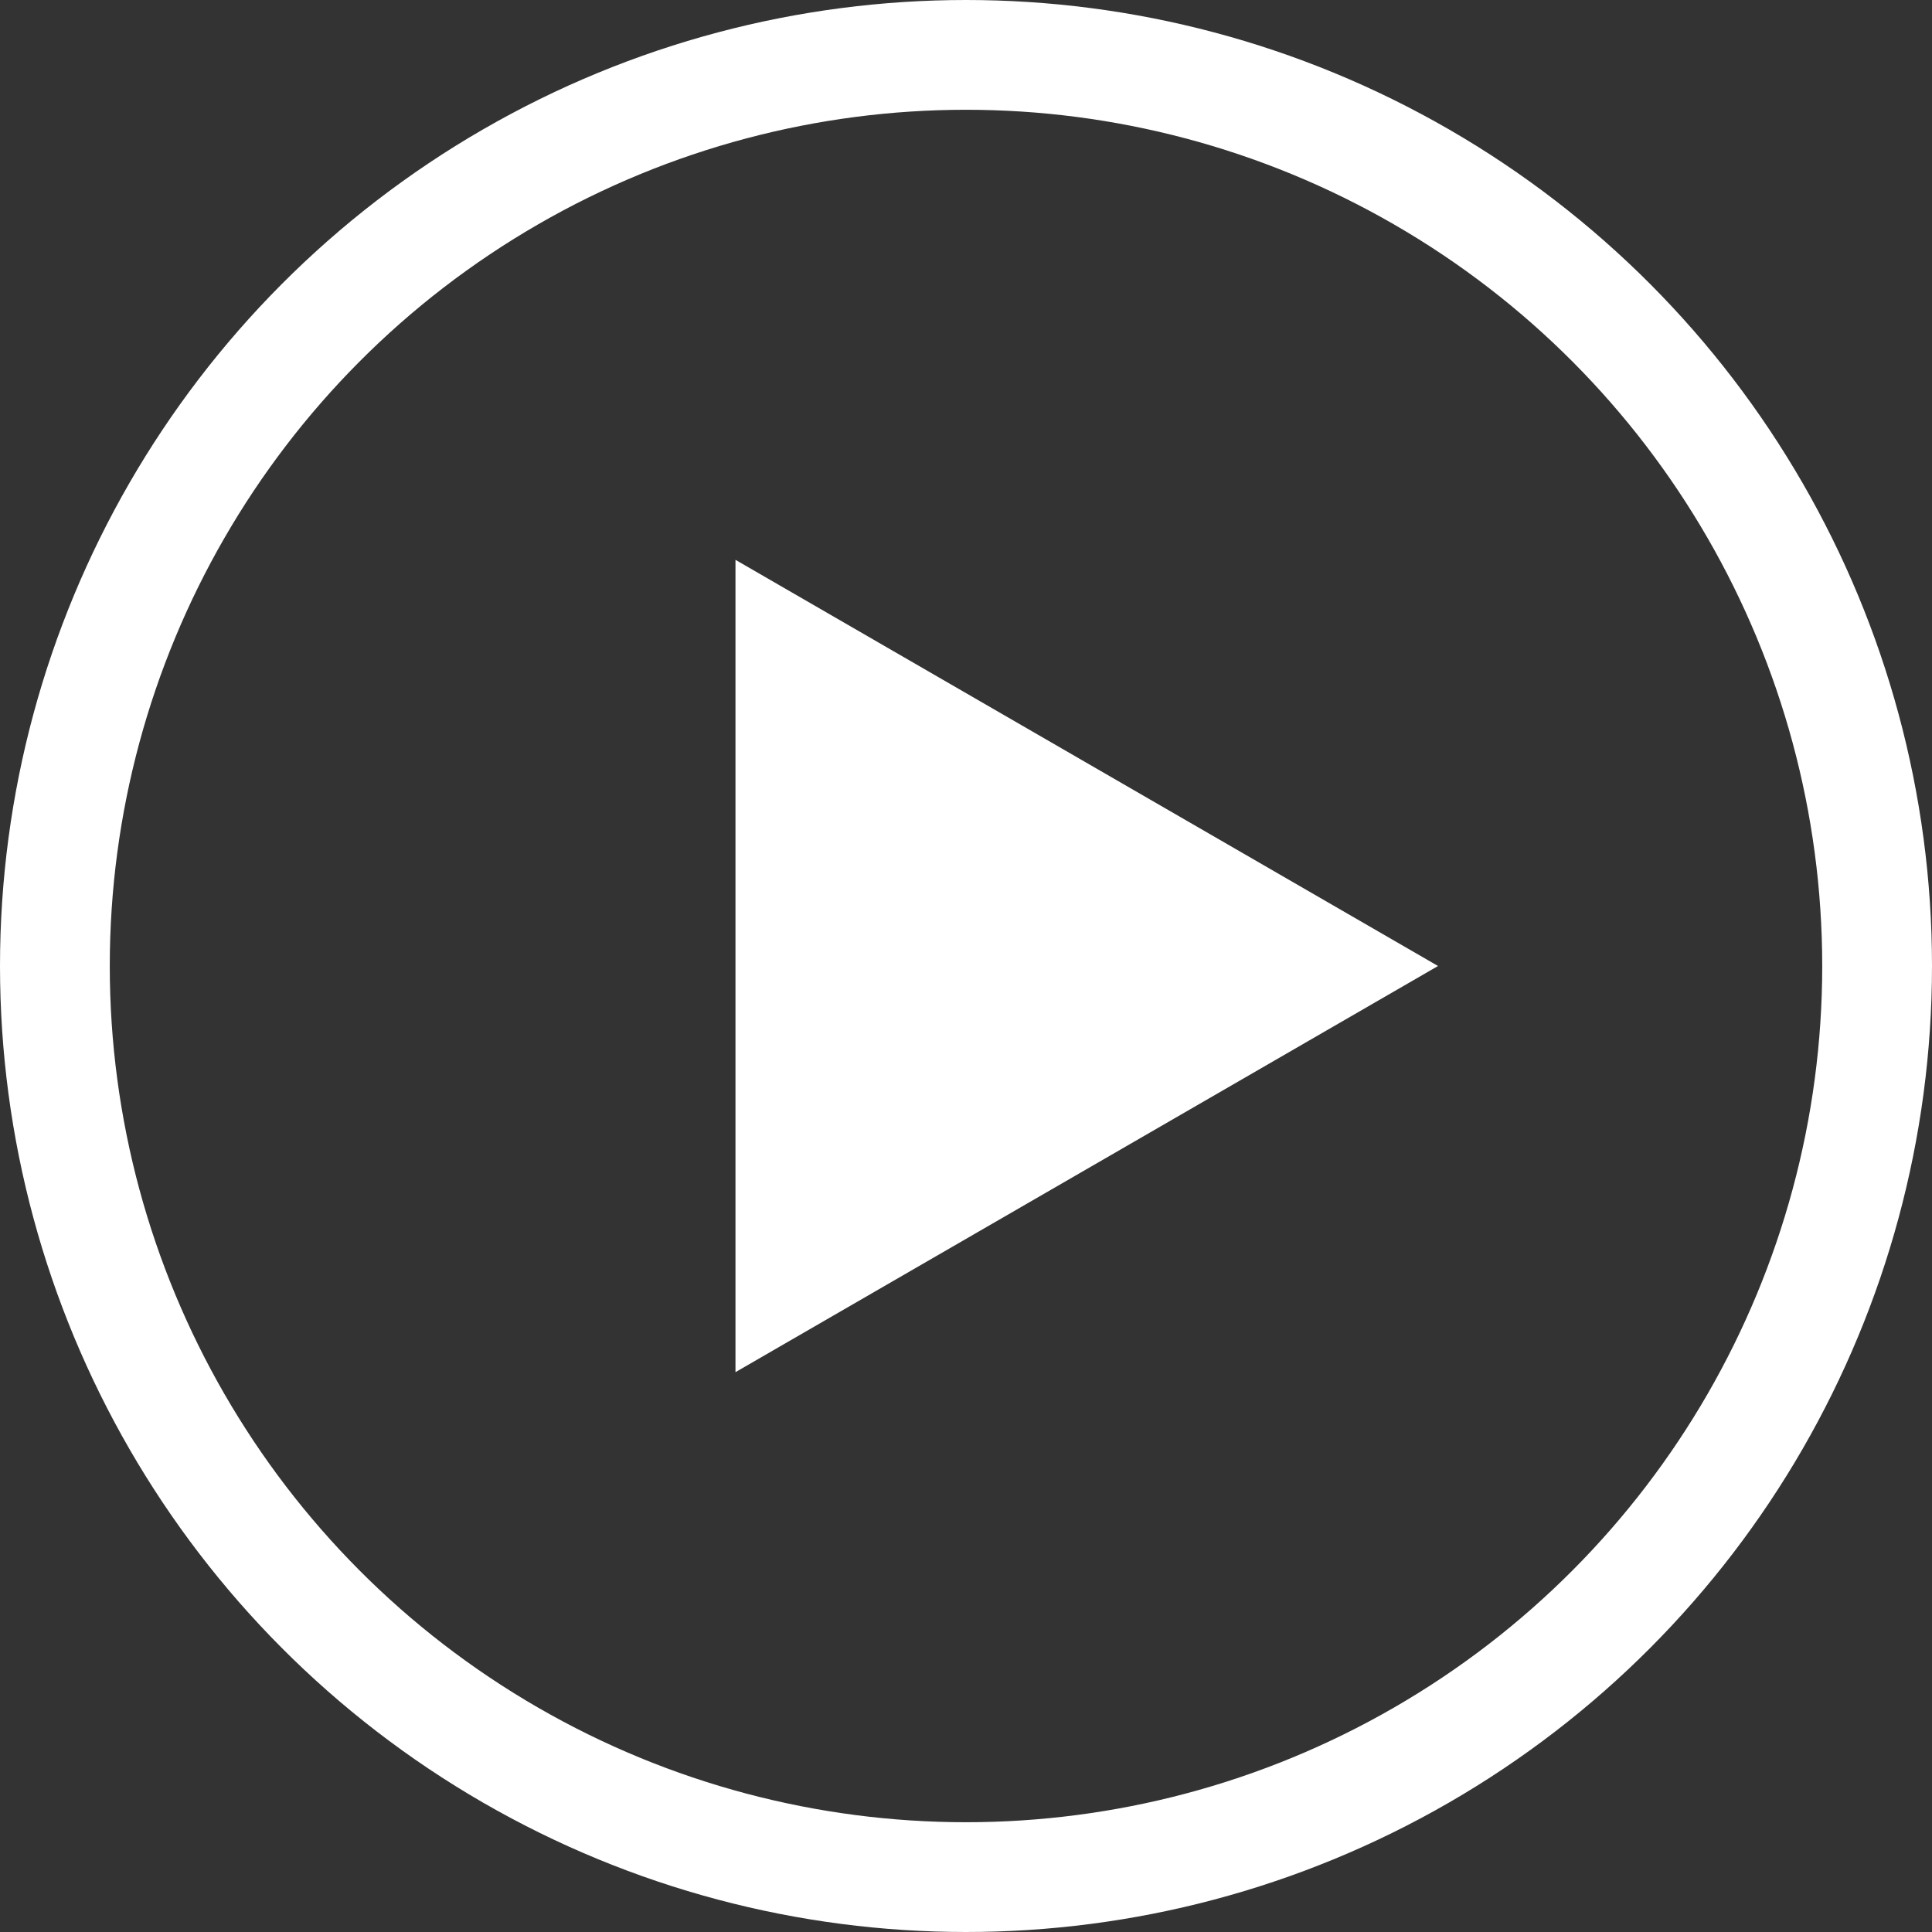 <svg xmlns="http://www.w3.org/2000/svg" width="88" height="88" viewBox="0 0 88 88">
  <rect x="0" y="0" width="88" height="88" fill="#333333" stroke="none"/>
  <g id="ic-play" transform="translate(-175 -101)">
    <g id="Ellipse_12" data-name="Ellipse 12" transform="translate(175 101)" fill="none" stroke="#fff" stroke-width="5">
      <circle cx="44" cy="44" r="44" stroke="none"/>
      <circle cx="44" cy="44" r="41.5" fill="none"/>
    </g>
    <path id="Polygon_1" data-name="Polygon 1" d="M18.5,0,37,32H0Z" transform="translate(240.5 126.5) rotate(90)" fill="#fff"/>
  </g>
</svg>
